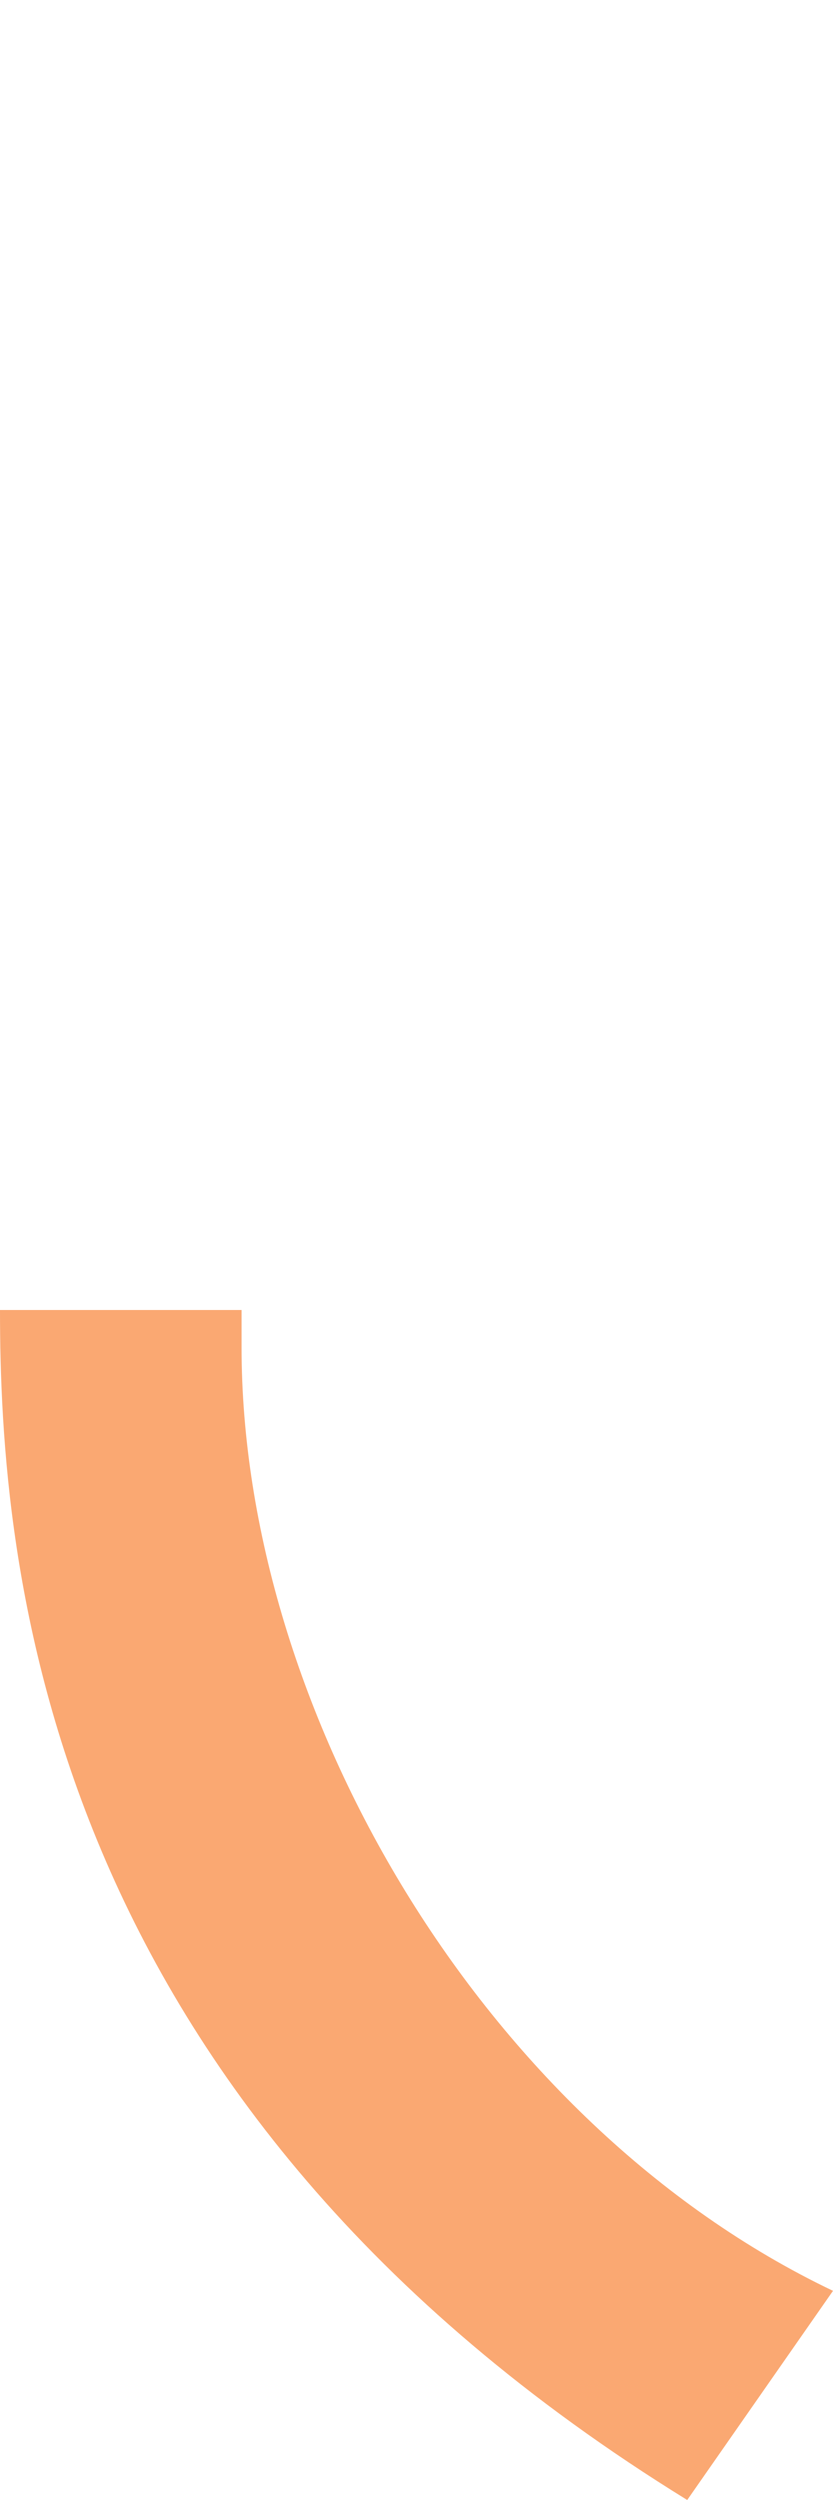 <?xml version="1.0" encoding="utf-8"?>
<!-- Generator: Adobe Illustrator 22.1.0, SVG Export Plug-In . SVG Version: 6.00 Build 0)  -->
<svg version="1.1" id="Layer_1" xmlns="http://www.w3.org/2000/svg" xmlns:xlink="http://www.w3.org/1999/xlink" x="0px" y="0px"
	 viewBox="0 0 100 300" style="enable-background:new 0 0 100 300;" xml:space="preserve">
<style type="text/css">
	.st0{fill:#FAA872;}
</style>
<path class="st0" d="M0,157.2c0,30.5,5,95,82.5,142.8l17.5-25.1c-42.1-20.1-71-69.8-71-113.2v-4.5H0z"/>
</svg>
